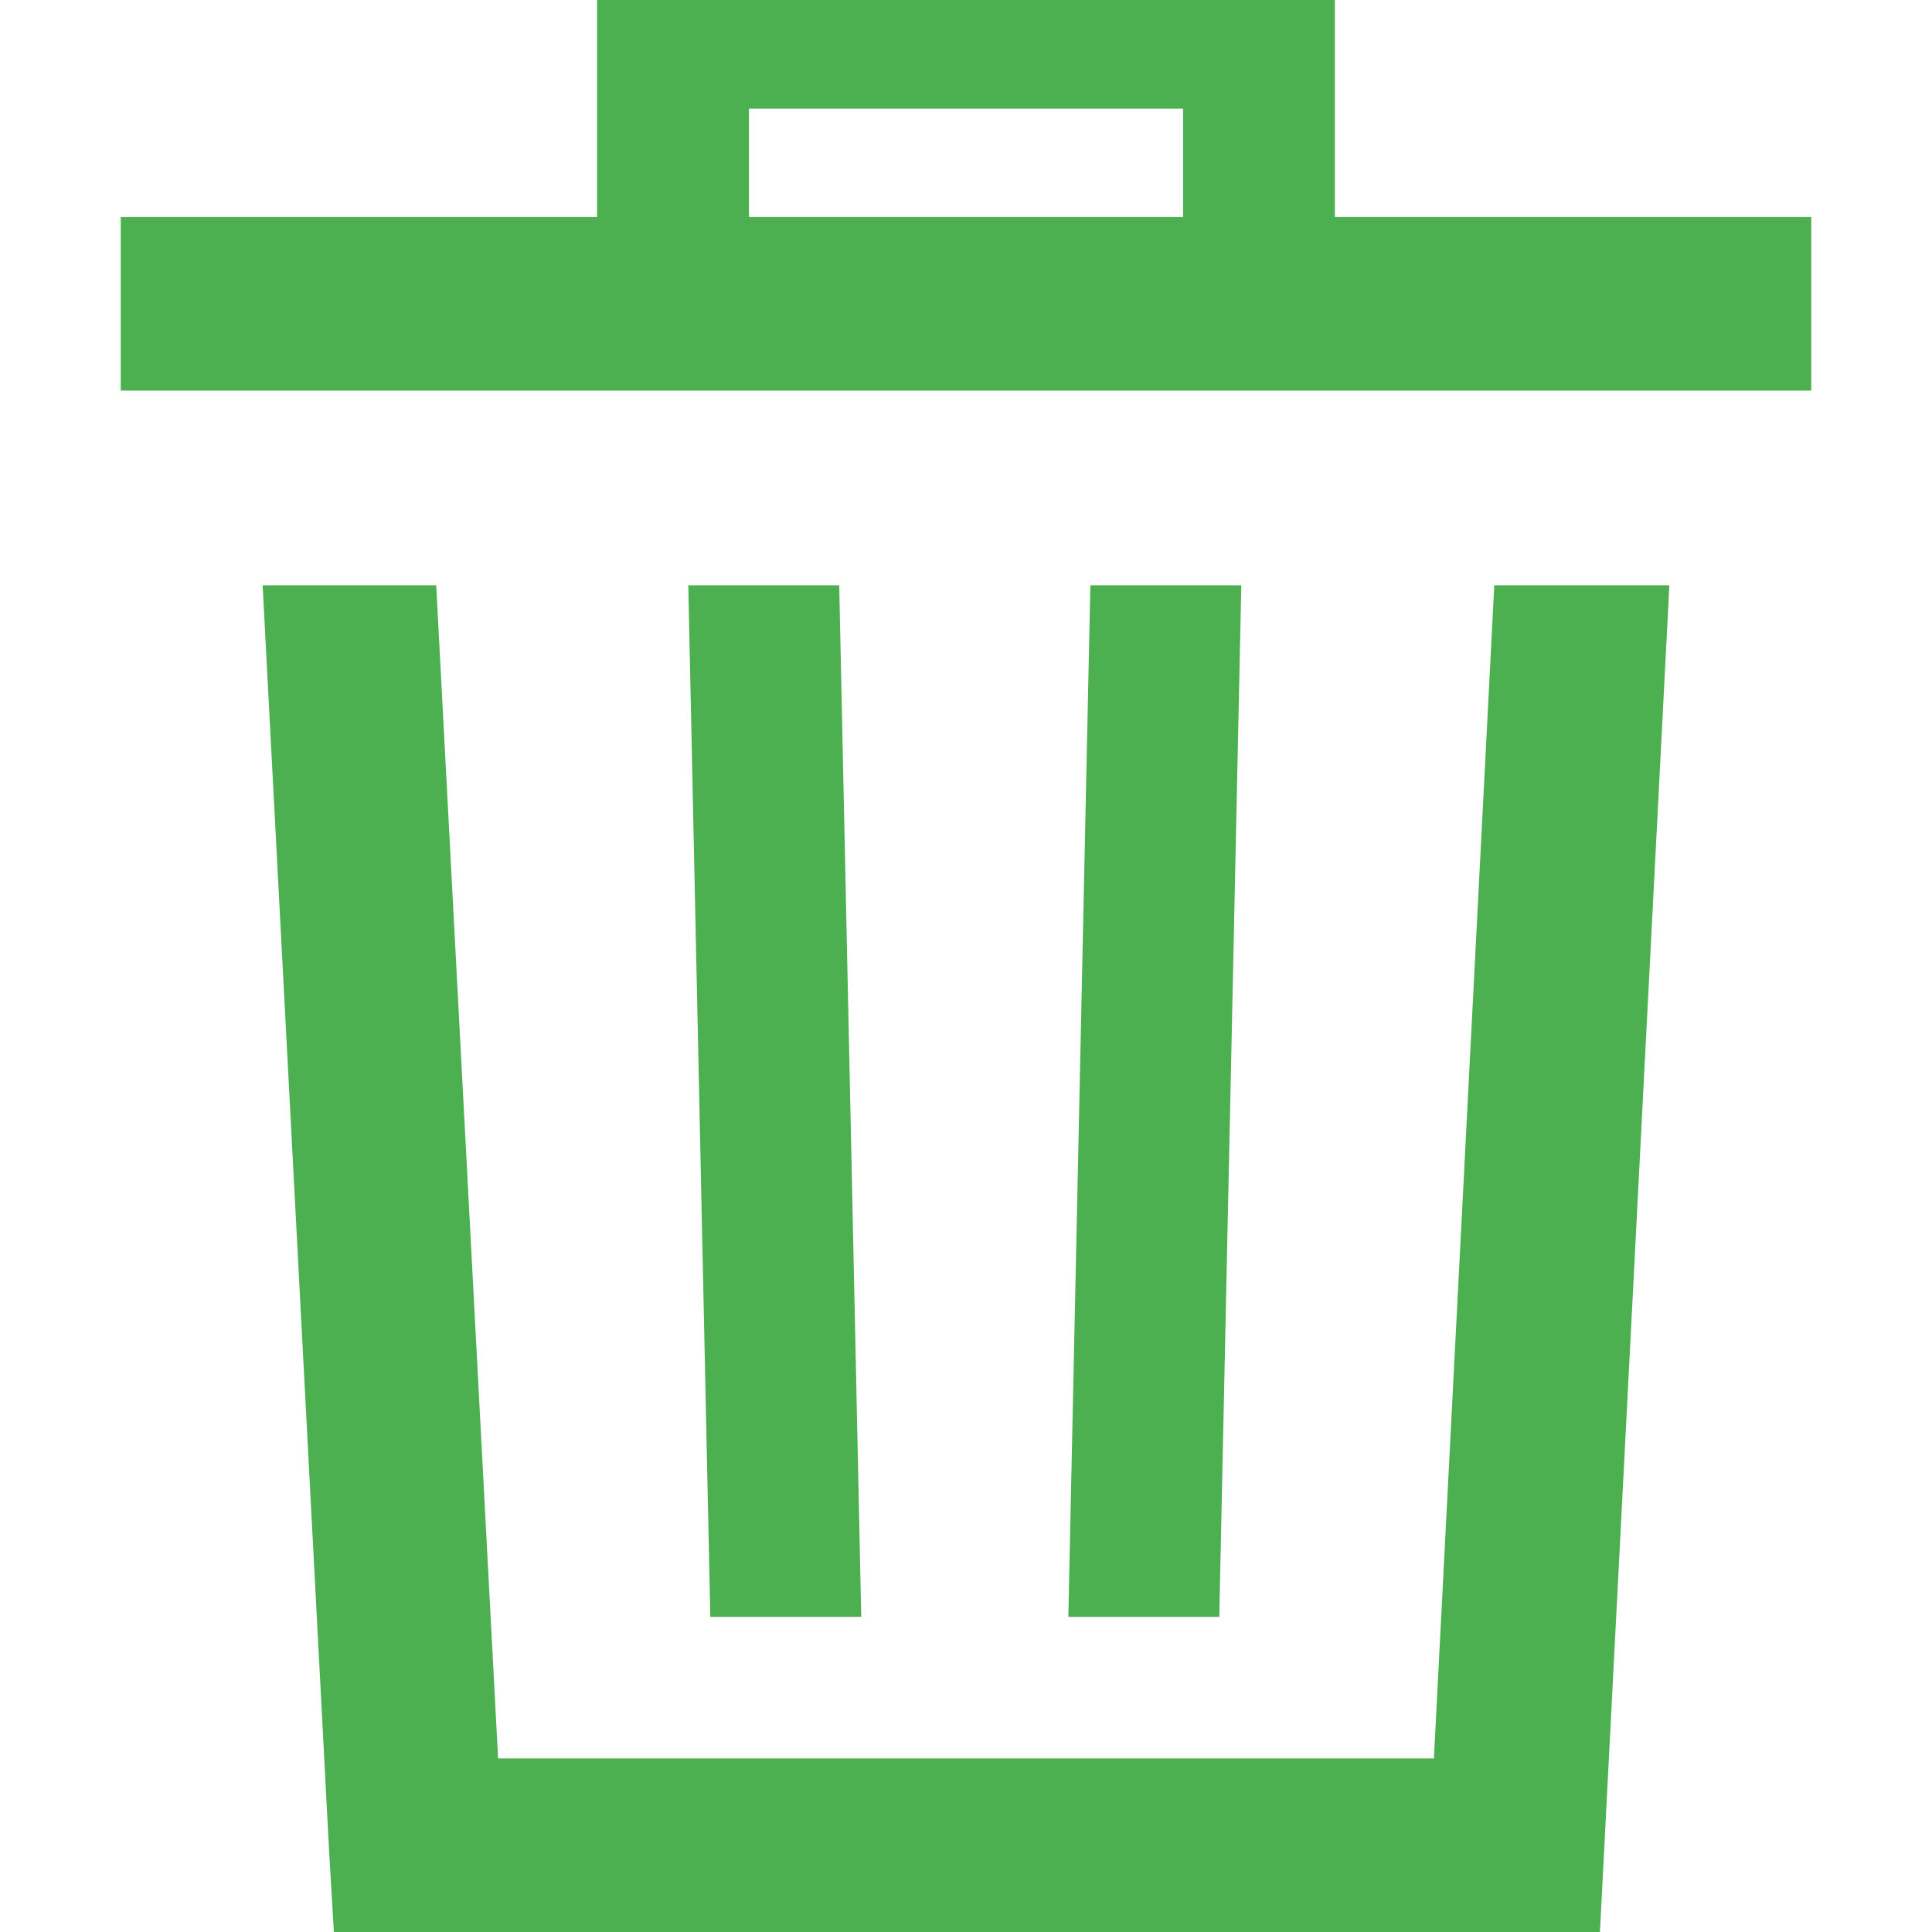 <svg viewBox="0 0 64 64" xmlns="http://www.w3.org/2000/svg">
    <path fill="#4caf50" d="M11.06,64l-.16-2.72L8.7,19.39h5.75L16.5,58.25h31l2-38.86H55.3L53,64H11.06ZM44.22,0V7.19H60v5.75H4V7.19H19.78V0ZM24.81,7.19H39.19V3.6H24.81Zm3.72,46.37L27.8,19.39h-5l.73,34.17Zm11.86,0,.73-34.17h-5l-.73,34.17Z"/>
</svg>